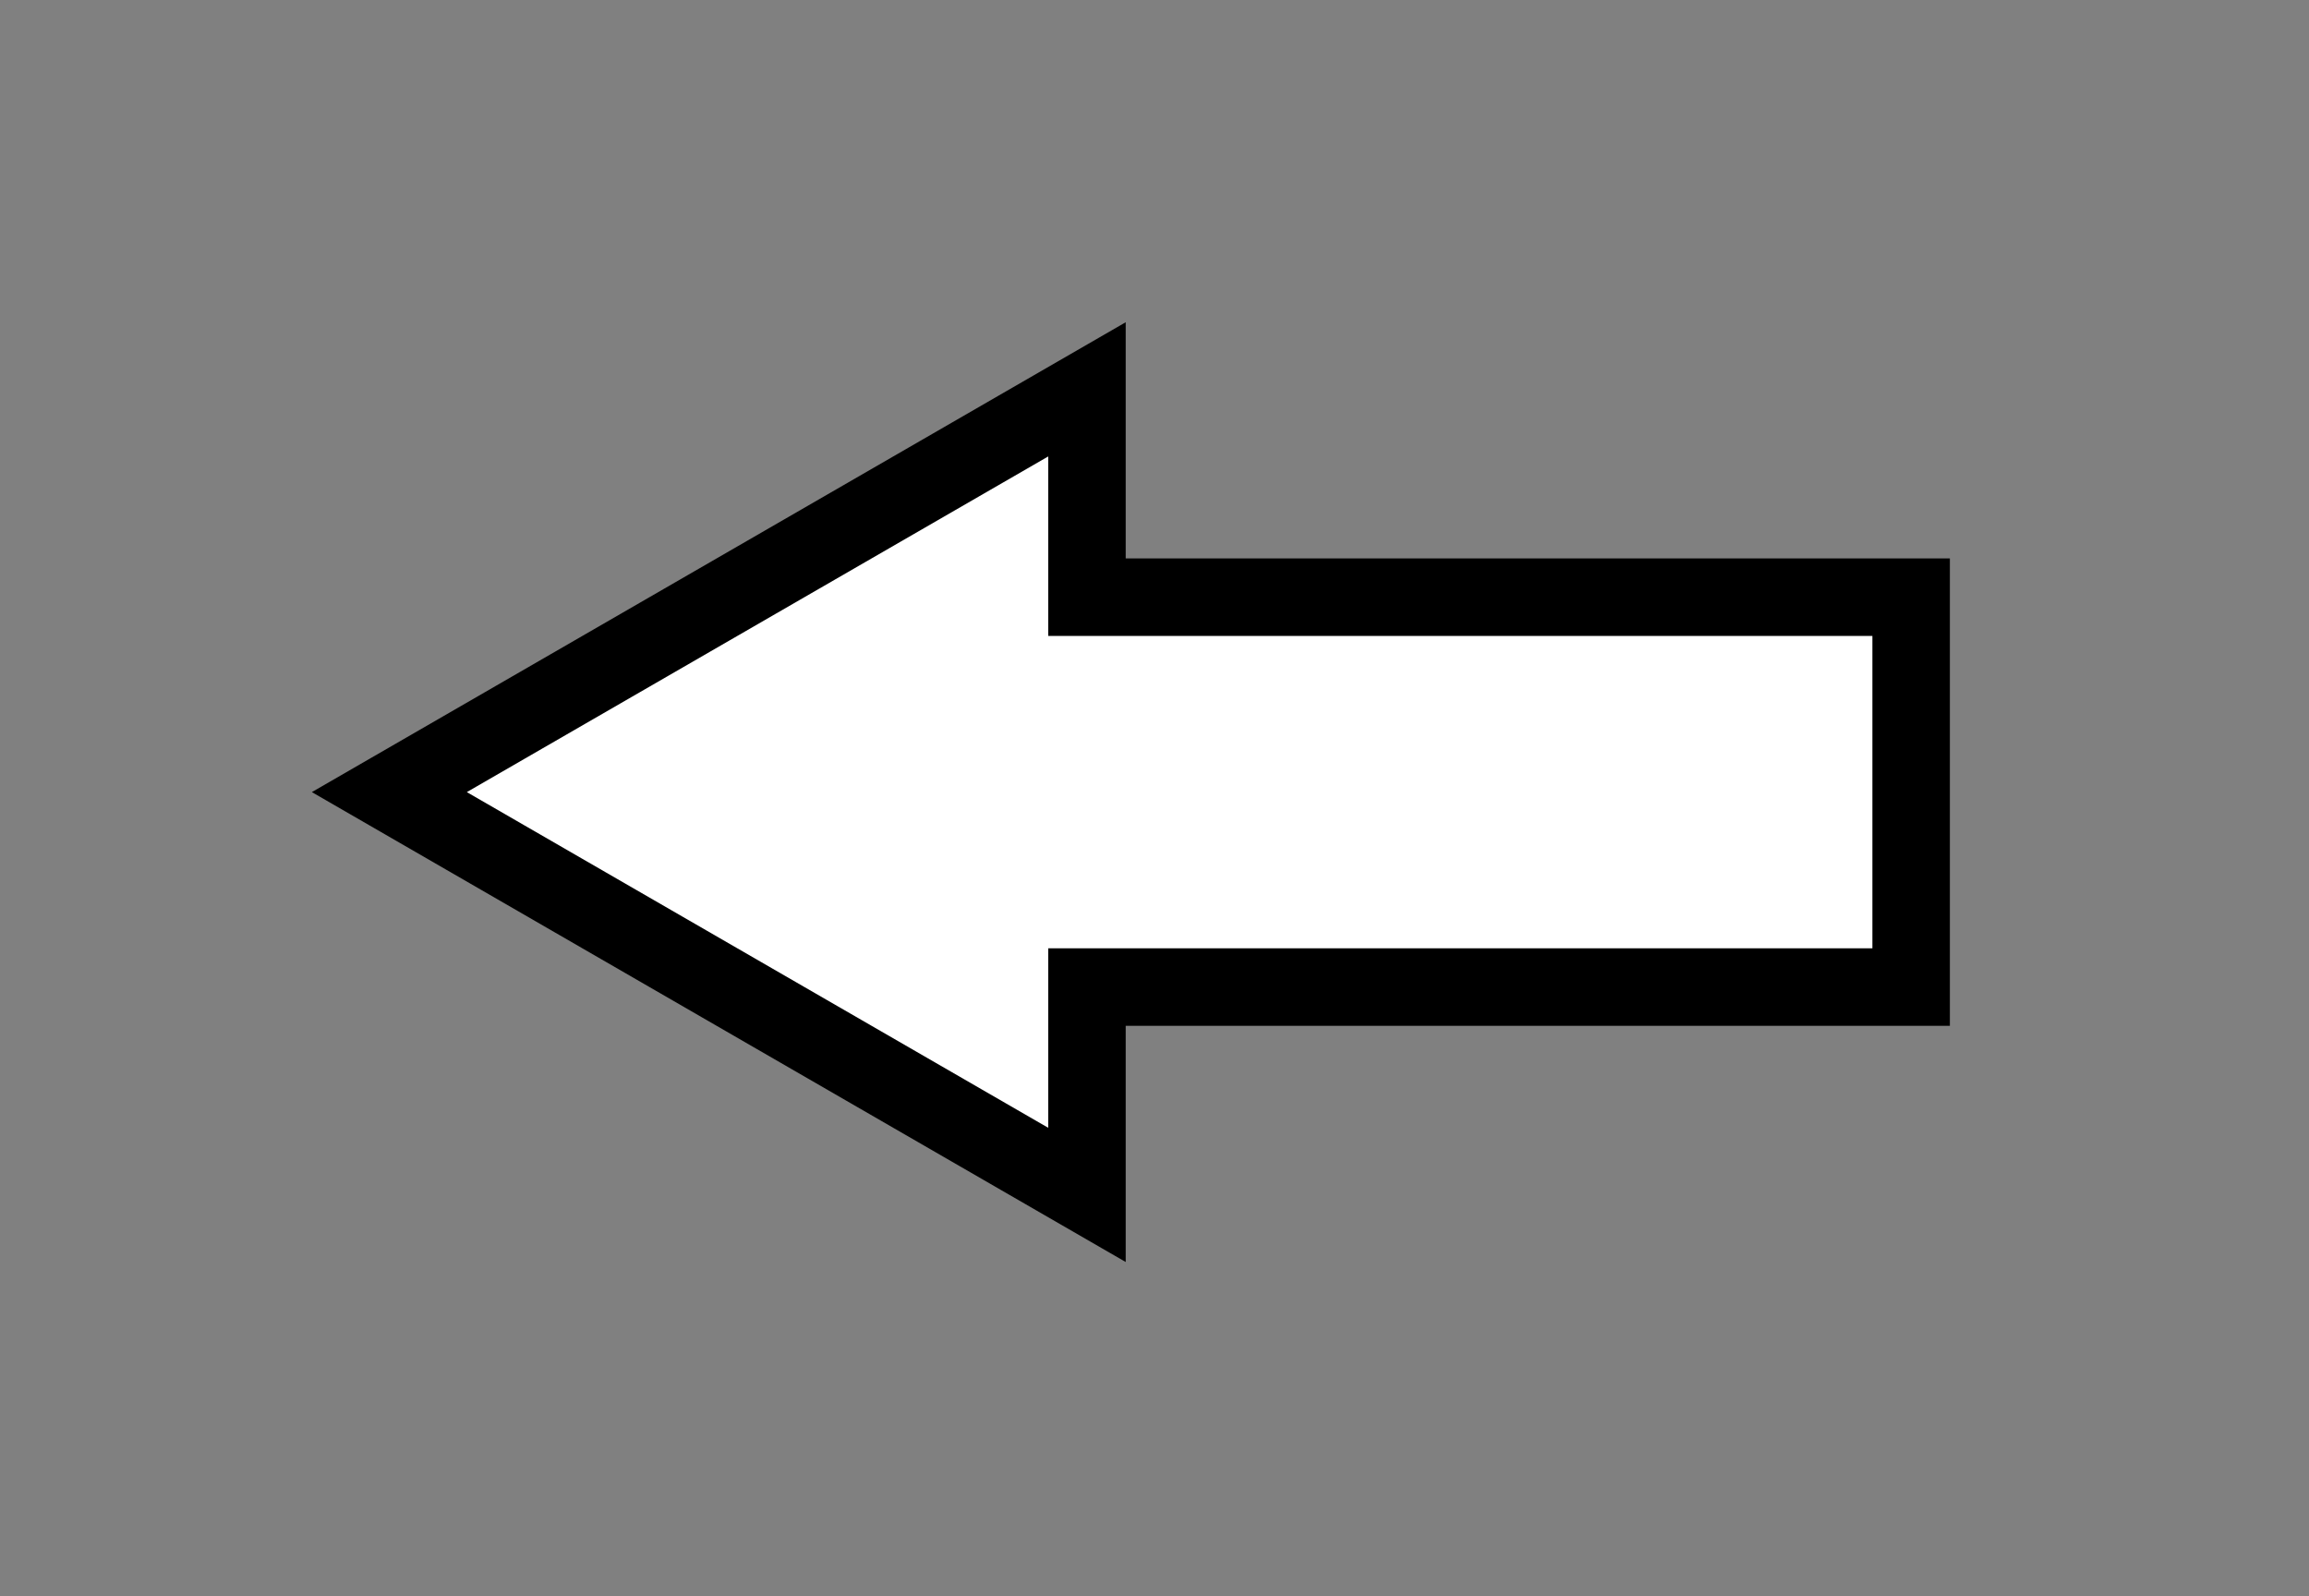 <?xml version="1.0" encoding="UTF-8" standalone="no"?>
<!DOCTYPE svg PUBLIC "-//W3C//DTD SVG 1.1//EN" "http://www.w3.org/Graphics/SVG/1.1/DTD/svg11.dtd">
<svg width="100%" height="100%" viewBox="0 0 149 103" version="1.1" xmlns="http://www.w3.org/2000/svg" xmlns:xlink="http://www.w3.org/1999/xlink" xml:space="preserve" xmlns:serif="http://www.serif.com/" style="fill-rule:evenodd;clip-rule:evenodd;stroke-miterlimit:10;">
    <rect x="0" y="0" width="149" height="103" fill="#808080" stroke="none"/>
    <g transform="matrix(1,0,0,1,-8047.68,-582.592)">
        <g transform="matrix(2,0,0,2,7897.5,0)">
            <g transform="matrix(1,0,0,1,136.753,323.143)">
                <path d="M0,-12.579L-26.592,-12.579L-26.592,-19.285L-49.101,-6.29L-26.592,6.706L-26.592,0L0,0L0,-12.579Z" style="fill:white;fill-rule:nonzero;stroke:black;stroke-width:2.5px;"/>
            </g>
        </g>
    </g>
</svg>
